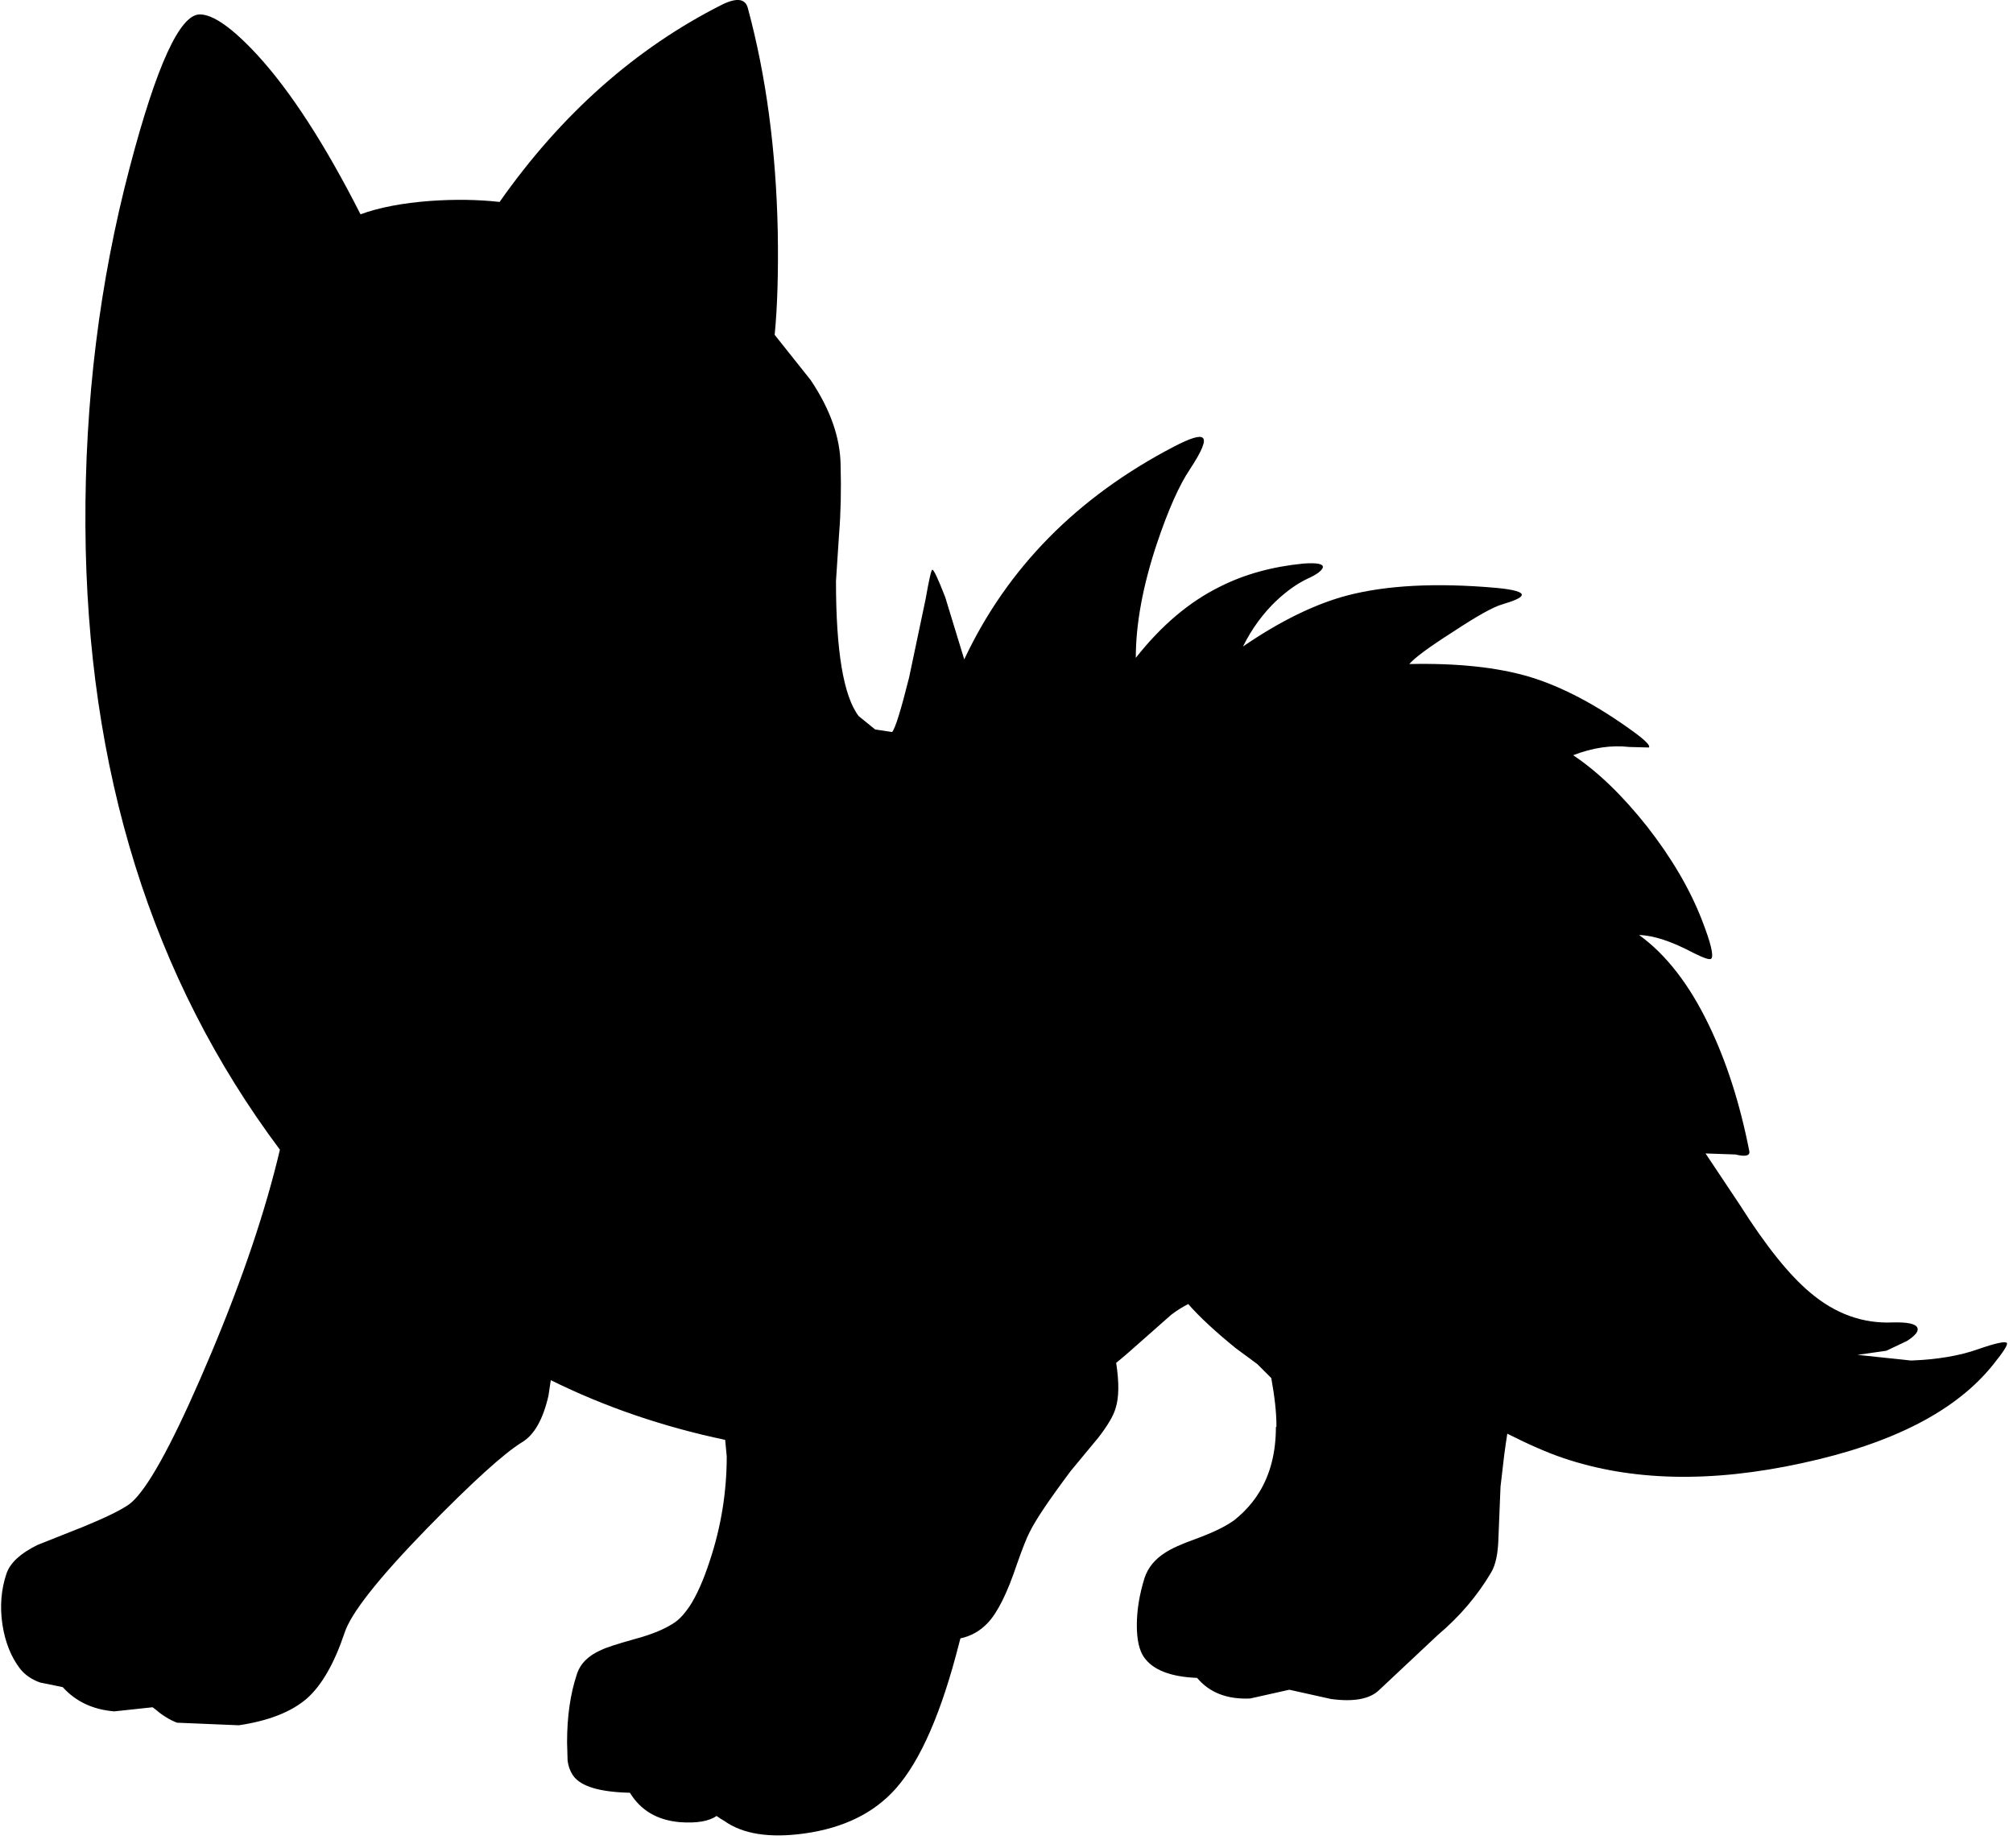 <?xml version="1.0" encoding="utf-8"?>
<!-- Generator: Adobe Illustrator 16.0.0, SVG Export Plug-In . SVG Version: 6.00 Build 0)  -->
<!DOCTYPE svg PUBLIC "-//W3C//DTD SVG 1.1//EN" "http://www.w3.org/Graphics/SVG/1.1/DTD/svg11.dtd">
<svg version="1.1" id="图层_1" xmlns="http://www.w3.org/2000/svg" xmlns:xlink="http://www.w3.org/1999/xlink" x="0px" y="0px"
	 width="195px" height="179px" viewBox="0 0 195 179" enable-background="new 0 0 195 179" xml:space="preserve">
<path d="M191.615,130.693c-1.764,0.632-3.926,0.998-6.487,1.098l-5.19-0.549l2.795-0.399l1.996-0.948
	c0.832-0.532,1.164-0.965,0.998-1.297c-0.166-0.366-0.947-0.533-2.346-0.499c-2.927,0.133-5.605-0.832-8.033-2.895
	c-2.029-1.696-4.309-4.541-6.837-8.533l-3.294-4.94l2.895,0.1c0.965,0.232,1.414,0.133,1.348-0.299
	c-0.898-4.592-2.195-8.65-3.893-12.177c-1.896-3.959-4.158-6.887-6.787-8.782c1.397,0.033,3.16,0.615,5.29,1.746
	c0.998,0.499,1.563,0.682,1.696,0.549c0.267-0.266-0.033-1.514-0.898-3.743c-1.164-2.994-2.928-6.005-5.289-9.032
	c-2.396-3.027-4.791-5.339-7.186-6.937c1.896-0.732,3.709-0.998,5.439-0.798l1.896,0.05c0.167-0.167-0.315-0.666-1.446-1.497
	c-3.561-2.595-6.92-4.375-10.081-5.339c-3.127-0.932-7.02-1.348-11.677-1.248c0.498-0.599,1.896-1.63,4.191-3.094
	c2.362-1.563,3.976-2.462,4.841-2.695c1.131-0.333,1.747-0.615,1.847-0.848c0.133-0.333-0.716-0.582-2.545-0.749
	c-5.756-0.499-10.547-0.25-14.373,0.749c-3.127,0.832-6.486,2.479-10.08,4.94c0.865-1.73,1.946-3.21,3.244-4.441
	c0.998-0.932,1.979-1.63,2.943-2.096c0.898-0.399,1.414-0.765,1.548-1.098c0.1-0.366-0.532-0.499-1.896-0.399
	c-3.027,0.299-5.722,1.048-8.084,2.246c-2.961,1.464-5.673,3.759-8.134,6.886c0-3.293,0.682-6.986,2.045-11.078
	c1.099-3.26,2.163-5.656,3.194-7.186c1.165-1.763,1.58-2.778,1.247-3.044c-0.266-0.266-1.197,0.017-2.794,0.848
	c-9.382,4.891-16.152,11.76-20.311,20.61l-1.846-6.038c-0.699-1.797-1.115-2.678-1.248-2.645c-0.1,0-0.316,0.948-0.649,2.844
	l-1.597,7.585c-0.798,3.194-1.347,4.957-1.647,5.29l-1.646-0.25l-1.597-1.297c-1.464-1.93-2.195-6.288-2.195-13.075l0.299-4.541
	c0.166-2.029,0.216-4.258,0.149-6.687c-0.033-2.661-0.998-5.406-2.894-8.234l-3.493-4.391c0.266-2.728,0.366-6.072,0.299-10.03
	c-0.167-7.885-1.131-15.087-2.895-21.608c-0.233-0.932-1.064-1.048-2.495-0.35C61.57,4.673,54.384,11.044,48.396,19.561
	c-2.096-0.233-4.325-0.266-6.687-0.1c-2.695,0.199-4.957,0.632-6.787,1.297c-3.427-6.753-6.753-11.894-9.98-15.42
	c-2.429-2.628-4.292-3.942-5.589-3.942c-1.929,0-4.192,4.94-6.787,14.821C9.638,27.329,8.208,38.906,8.274,50.949
	c0.131,23.679,6.418,43.815,18.841,60.419c-1.385,5.87-3.583,12.406-6.615,19.624c-3.07,7.307-5.458,11.943-7.168,13.93
	c-0.077,0.088-0.154,0.176-0.228,0.253c-0.064,0.068-0.128,0.135-0.19,0.194c-0.139,0.134-0.275,0.256-0.399,0.345
	c-0.798,0.565-2.295,1.298-4.491,2.196l-4.392,1.746c-1.63,0.799-2.628,1.713-2.994,2.744c-0.532,1.564-0.665,3.228-0.399,4.99
	c0.266,1.697,0.832,3.111,1.696,4.242c0.466,0.599,1.115,1.048,1.946,1.348l2.196,0.449c1.264,1.396,2.928,2.179,4.99,2.346
	l3.718-0.397c0.089,0.064,0.17,0.138,0.263,0.198c0.689,0.59,1.391,1.028,2.106,1.297l5.989,0.249
	c2.894-0.433,5.09-1.298,6.587-2.595c1.431-1.265,2.645-3.377,3.643-6.338c0.599-1.896,3.26-5.273,7.984-10.13
	c4.358-4.458,7.418-7.236,9.182-8.334c1.198-0.698,2.063-2.212,2.595-4.541l0.222-1.491c5.266,2.604,10.899,4.523,16.891,5.783
	l0.153,1.597c0,3.46-0.549,6.837-1.646,10.13c-0.613,1.879-1.264,3.339-1.951,4.391c-0.219,0.324-0.437,0.608-0.653,0.853
	c-0.011,0.012-0.021,0.023-0.032,0.035c-0.101,0.111-0.202,0.215-0.302,0.31c-0.118,0.108-0.236,0.215-0.355,0.301
	c-0.931,0.665-2.279,1.23-4.042,1.697c-1.664,0.465-2.728,0.814-3.194,1.047c-1.231,0.533-2.013,1.314-2.345,2.346
	c-0.632,1.896-0.948,4.092-0.948,6.588l0.05,1.746c0.066,0.565,0.25,1.064,0.549,1.497c0.732,1.031,2.562,1.58,5.489,1.646
	c1.032,1.696,2.628,2.646,4.791,2.845c1.669,0.128,2.862-0.077,3.602-0.598c0.233,0.173,0.48,0.331,0.741,0.476
	c1.797,1.282,4.389,1.692,7.783,1.22c3.793-0.532,6.737-1.979,8.833-4.342c2.395-2.694,4.441-7.385,6.138-14.072
	c0.041-0.162,0.087-0.321,0.128-0.483c1.001-0.215,1.878-0.693,2.616-1.463c0.965-0.998,1.913-2.894,2.845-5.688
	c0.564-1.598,0.98-2.645,1.247-3.145c0.565-1.164,1.896-3.144,3.992-5.938l2.645-3.194c0.932-1.197,1.497-2.162,1.696-2.894
	c0.325-1.026,0.337-2.486,0.047-4.366c0.366-0.3,0.733-0.604,1.102-0.924l4.242-3.743c0.562-0.431,1.104-0.756,1.635-1.031
	c1.084,1.236,2.612,2.659,4.603,4.275l2.096,1.547l1.348,1.348c0.333,1.829,0.499,3.359,0.499,4.591
	c0,0.046-0.006,0.087-0.006,0.132l-0.045,0.018c0,2.433-0.526,4.521-1.578,6.265c-0.006,0.01-0.014,0.02-0.021,0.029
	c-0.202,0.333-0.423,0.653-0.664,0.961c-0.509,0.647-1.102,1.24-1.778,1.777c-0.832,0.599-2.063,1.198-3.693,1.797
	c-1.396,0.499-2.395,0.948-2.994,1.347c-0.998,0.633-1.663,1.447-1.996,2.445c-0.499,1.598-0.748,3.127-0.748,4.592
	c0,1.396,0.232,2.428,0.698,3.094c0.865,1.23,2.579,1.896,5.14,1.996c1.198,1.43,2.912,2.096,5.141,1.996l3.793-0.849l4.041,0.898
	c2.229,0.3,3.793,0,4.691-0.898l5.639-5.29c2.129-1.796,3.859-3.825,5.189-6.088c0.434-0.731,0.666-1.863,0.699-3.393l0.199-4.891
	l0.358-3.069c0.095-0.725,0.195-1.411,0.299-2.072c2.034,1.029,3.841,1.825,5.382,2.347c6.653,2.262,14.389,2.429,23.204,0.499
	c8.782-1.896,14.954-5.09,18.514-9.581c0.965-1.197,1.397-1.88,1.298-2.046C194.277,129.895,193.346,130.094,191.615,130.693z"/>
</svg>
